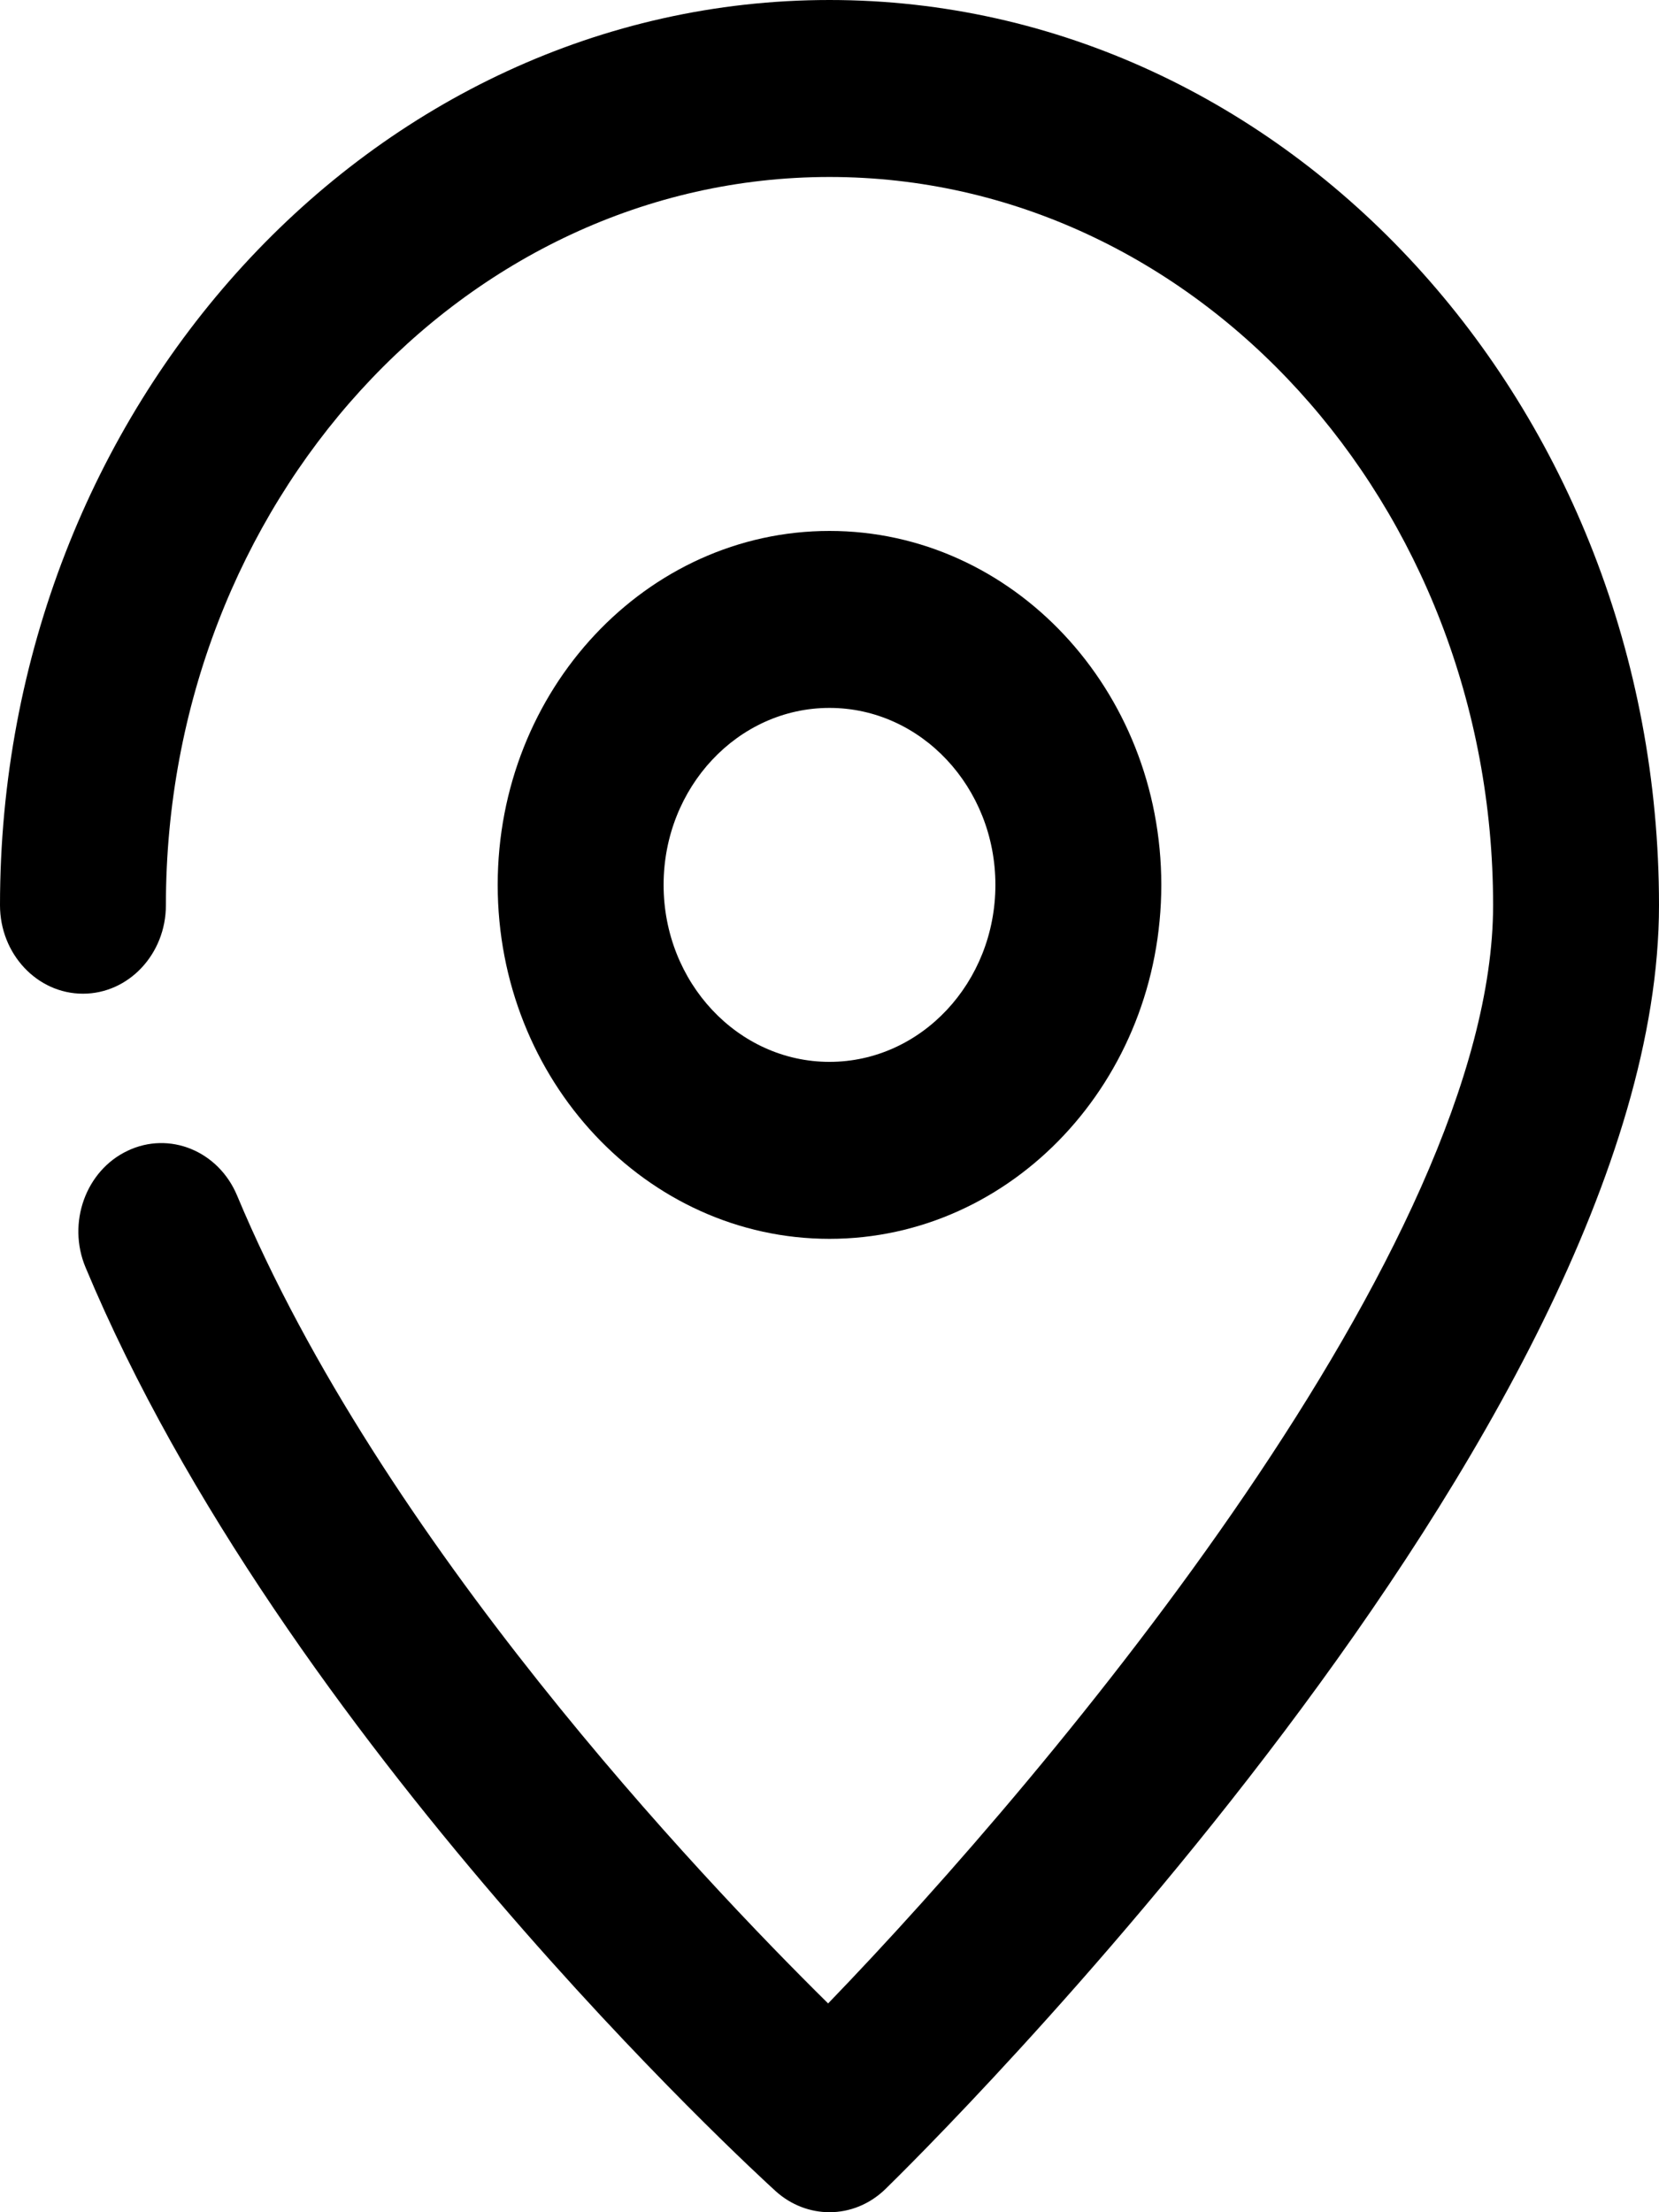 <?xml version="1.0" encoding="UTF-8"?>
<svg width="12px" height="16px" viewBox="0 0 12 16" version="1.1" xmlns="http://www.w3.org/2000/svg" xmlns:xlink="http://www.w3.org/1999/xlink">
    <!-- Generator: Sketch 54.1 (76490) - https://sketchapp.com -->
    <title>Group</title>
    <desc>Created with Sketch.</desc>
    <g id="DRIVER" stroke="none" stroke-width="1" fill="none" fill-rule="evenodd">
        <g id="home" transform="translate(-34, -592)" fill="#000000" fill-rule="nonzero">
            <g id="Group" transform="translate(34, 592)">
                <path d="M6,16 C5.862,16 5.723,15.949 5.611,15.848 C5.466,15.716 2.046,12.584 0.619,9.167 C0.484,8.845 0.62,8.466 0.923,8.323 C1.225,8.179 1.58,8.324 1.715,8.647 C2.759,11.146 5.062,13.574 5.99,14.49 C7.628,12.794 10.8,9.004 10.8,6.547 C10.8,3.643 8.647,1.28 6,1.28 C3.353,1.28 1.2,3.643 1.2,6.547 C1.2,6.9 0.931,7.187 0.6,7.187 C0.269,7.187 0,6.9 0,6.547 C0,2.937 2.692,0 6,0 C9.308,0 12,2.937 12,6.547 C12,10.331 6.634,15.609 6.405,15.832 C6.29,15.944 6.145,16 6,16 Z" id="Path"></path>
                <path d="M6,8.96 C4.676,8.96 3.6,7.812 3.6,6.4 C3.6,4.988 4.676,3.84 6,3.84 C7.324,3.84 8.4,4.988 8.4,6.4 C8.4,7.812 7.324,8.96 6,8.96 Z M6,5.12 C5.338,5.12 4.8,5.694 4.8,6.4 C4.8,7.106 5.338,7.68 6,7.68 C6.662,7.68 7.2,7.106 7.2,6.4 C7.2,5.694 6.662,5.12 6,5.12 Z" id="Shape"></path>
            </g>
        </g>
    </g>
</svg>